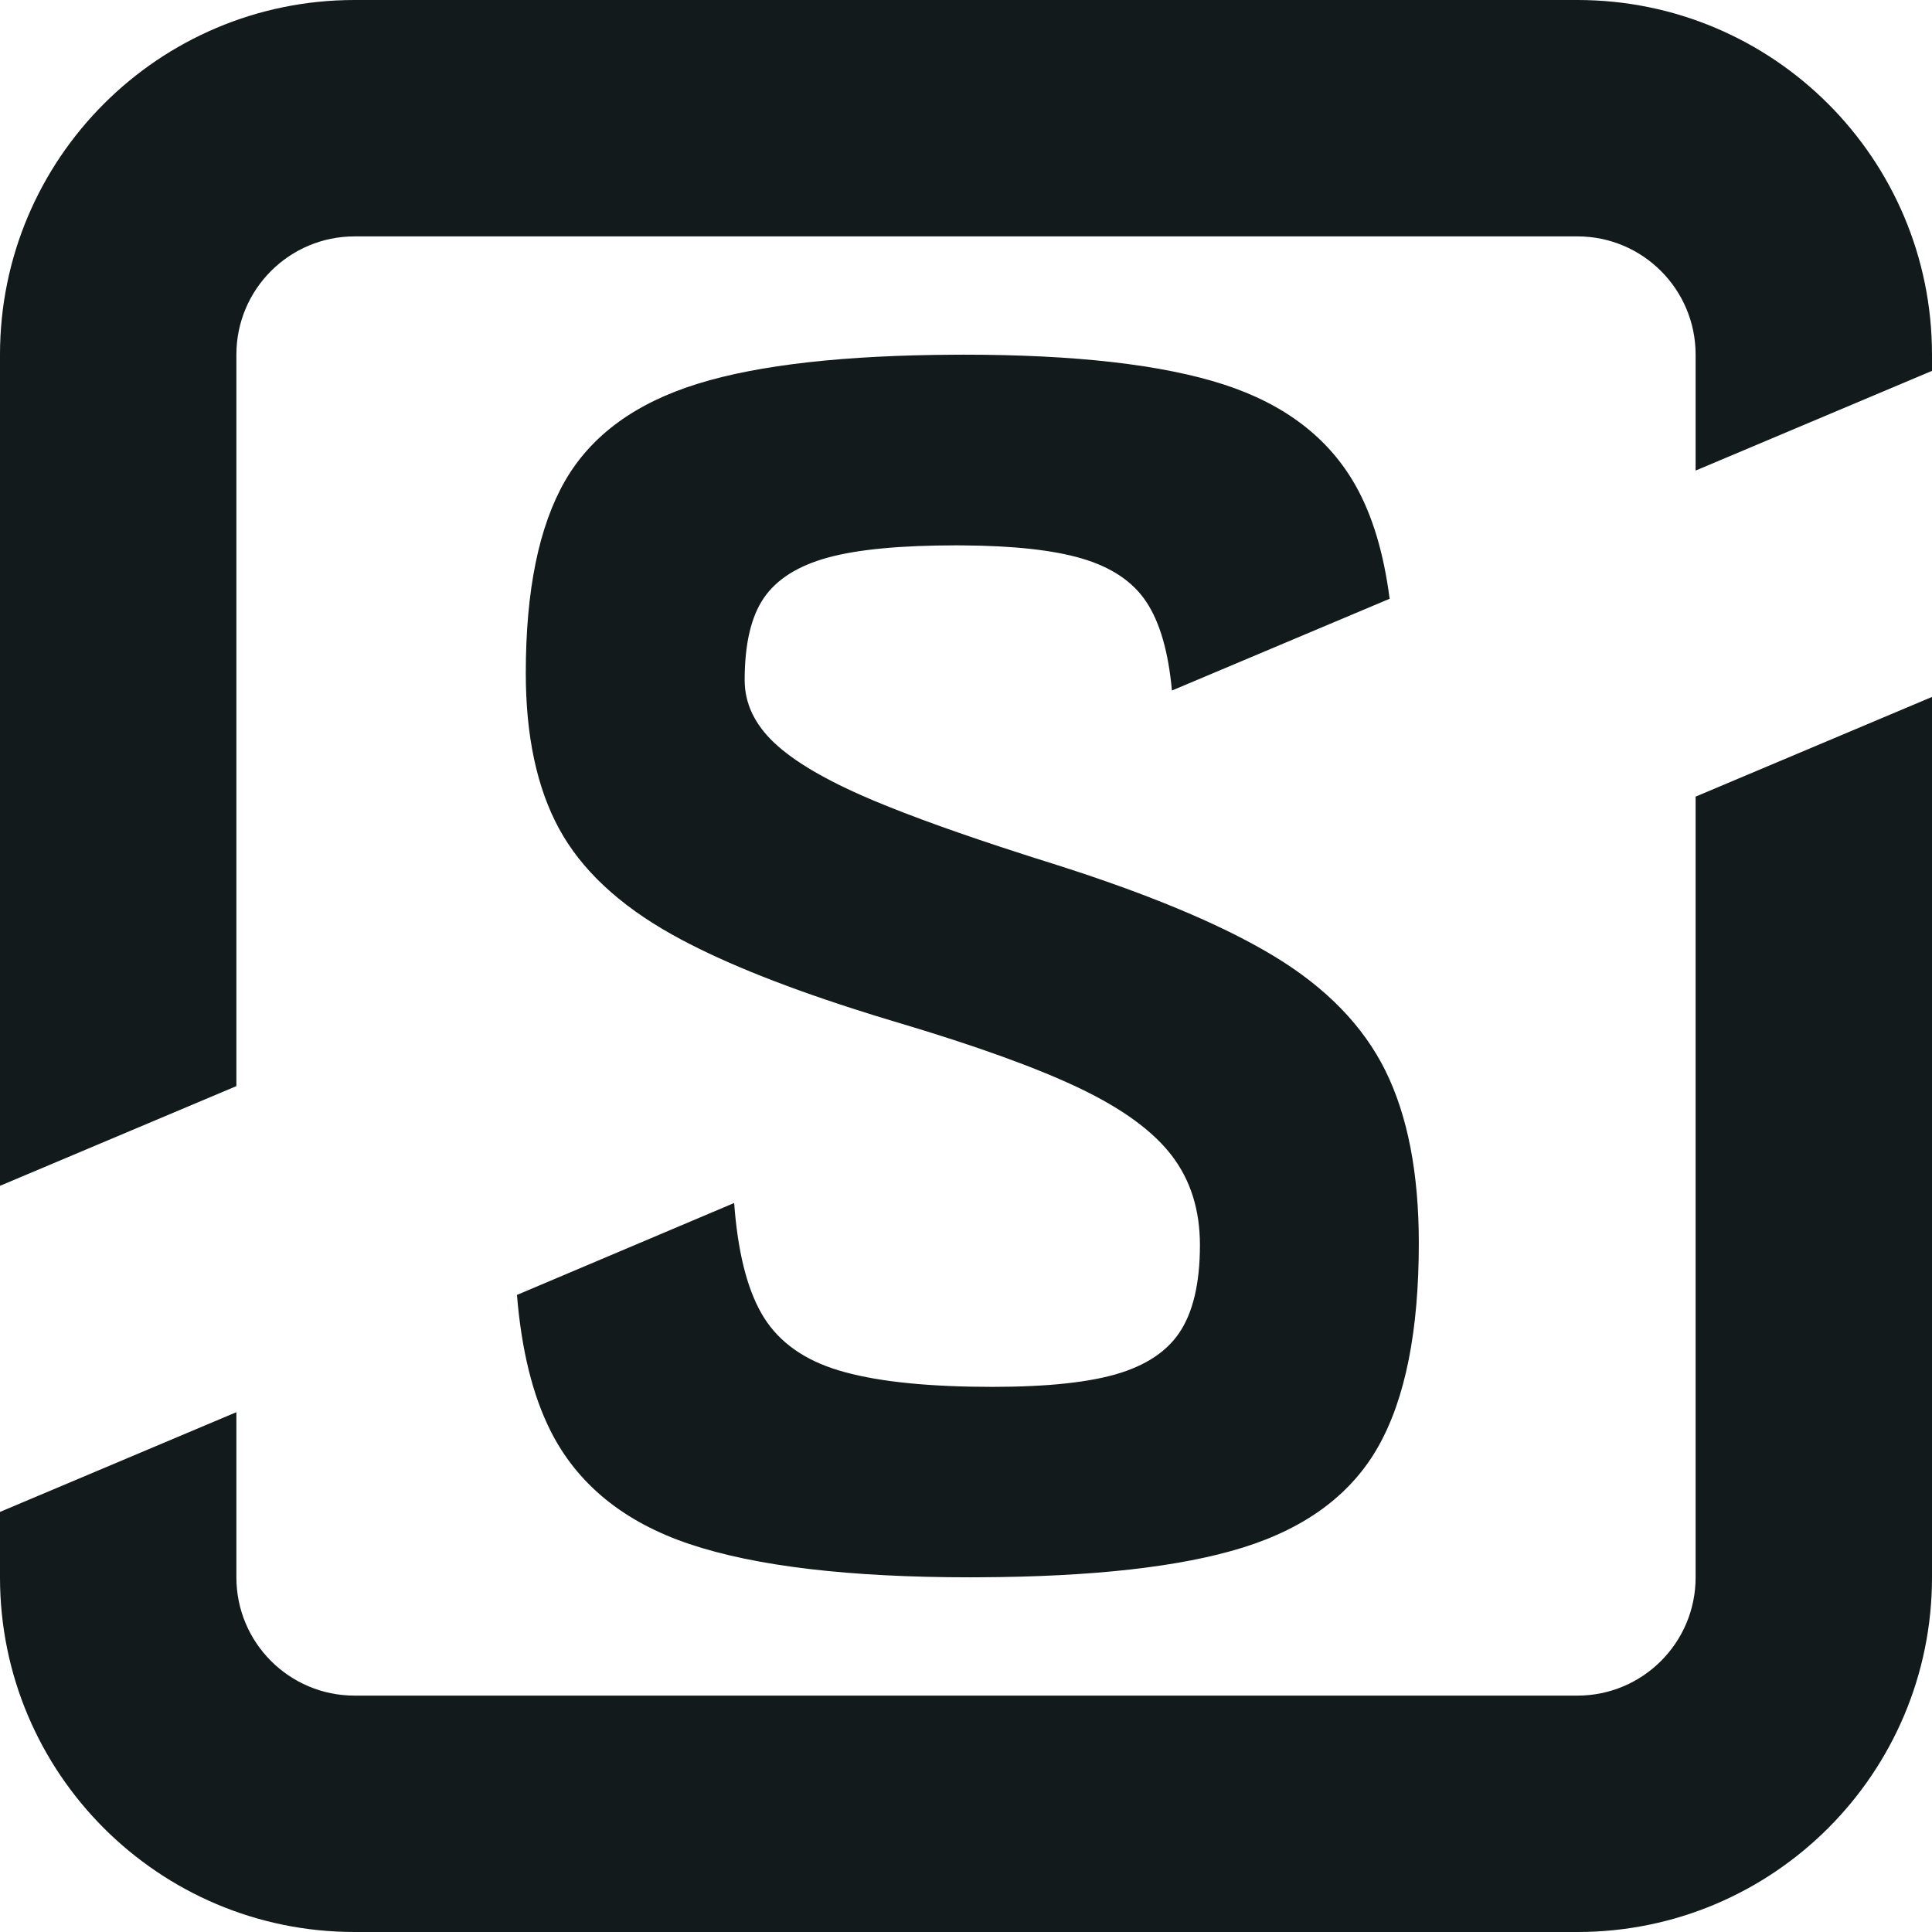 <?xml version="1.0" encoding="UTF-8"?>
<svg width="48px" height="48px" viewBox="0 0 48 48" version="1.1" xmlns="http://www.w3.org/2000/svg" xmlns:xlink="http://www.w3.org/1999/xlink">
    <title>48 Slice</title>
    <g id="Favicon" stroke="none" stroke-width="1" fill="none" fill-rule="evenodd">
        <g id="48" fill="#121a1b" fill-rule="nonzero">
            <g id="Cutbox-32">
                <path d="M23.939,8.812 L23.744,8.813 C20.996,8.824 18.864,9.062 17.348,9.53 C15.797,10.008 14.695,10.811 14.042,11.941 C13.39,13.071 13.063,14.664 13.063,16.721 C13.063,18.286 13.339,19.575 13.89,20.589 C14.441,21.603 15.376,22.479 16.696,23.218 C17.809,23.841 19.32,24.459 21.229,25.072 C21.551,25.176 21.885,25.279 22.23,25.383 L22.33,25.412 C24.273,25.992 25.774,26.535 26.832,27.042 C27.891,27.549 28.652,28.106 29.116,28.715 C29.58,29.323 29.812,30.062 29.812,30.931 C29.812,31.887 29.638,32.619 29.29,33.126 C28.942,33.633 28.362,33.987 27.55,34.19 C26.738,34.393 25.592,34.48 24.113,34.451 C22.634,34.422 21.489,34.27 20.676,33.995 C19.864,33.719 19.277,33.263 18.915,32.626 C18.552,31.988 18.327,31.076 18.24,29.888 L12.844,32.172 C12.955,33.534 13.231,34.656 13.672,35.537 C14.339,36.87 15.492,37.811 17.131,38.362 C18.77,38.912 21.097,39.188 24.113,39.188 L24.31,39.187 C27.143,39.176 29.333,38.93 30.878,38.449 C32.459,37.956 33.582,37.116 34.249,35.928 C34.916,34.741 35.25,33.06 35.25,30.888 C35.25,29.149 34.974,27.723 34.423,26.607 C33.872,25.492 32.952,24.543 31.661,23.761 C30.476,23.043 28.834,22.337 26.733,21.644 C26.545,21.582 26.353,21.52 26.158,21.458 L25.971,21.399 L25.691,21.311 L25.418,21.223 C23.885,20.73 22.653,20.287 21.719,19.896 L21.612,19.85 C20.524,19.387 19.734,18.923 19.241,18.459 C18.748,17.996 18.501,17.475 18.501,16.895 C18.501,15.997 18.661,15.316 18.98,14.853 C19.299,14.389 19.828,14.056 20.568,13.853 C21.307,13.65 22.373,13.549 23.765,13.549 L23.918,13.55 C25.179,13.558 26.165,13.666 26.876,13.875 C27.615,14.092 28.152,14.454 28.485,14.961 C28.819,15.468 29.029,16.2 29.116,17.156 L34.525,14.876 C34.379,13.745 34.099,12.81 33.684,12.072 C33.017,10.884 31.922,10.044 30.399,9.551 C28.877,9.059 26.723,8.812 23.939,8.812 Z" id="Path"></path>
                <path d="M48,17.315 L48,39.19 C48,44.056 44.056,48 39.19,48 L8.81,48 C3.945,48 0,44.056 0,39.19 L0,37.563 L5.873,35.085 M42.127,11.691 L42.127,8.81 C42.127,7.188 40.812,5.873 39.19,5.873 L8.81,5.873 C7.188,5.873 5.873,7.188 5.873,8.81 L5.873,26.984 L0,29.461 M0,29.461 L0,8.81 C0,3.944 3.945,0 8.81,0 L39.19,0 C44.056,0 48,3.944 48,8.81 L48,9.214 L42.127,11.691 M5.873,35.085 L5.873,39.19 C5.873,40.812 7.188,42.127 8.81,42.127 L39.19,42.127 C40.812,42.127 42.127,40.812 42.127,39.19 L42.127,19.792 L48,17.315" id="Shape"></path>
            </g>
        </g>
    </g>
</svg>